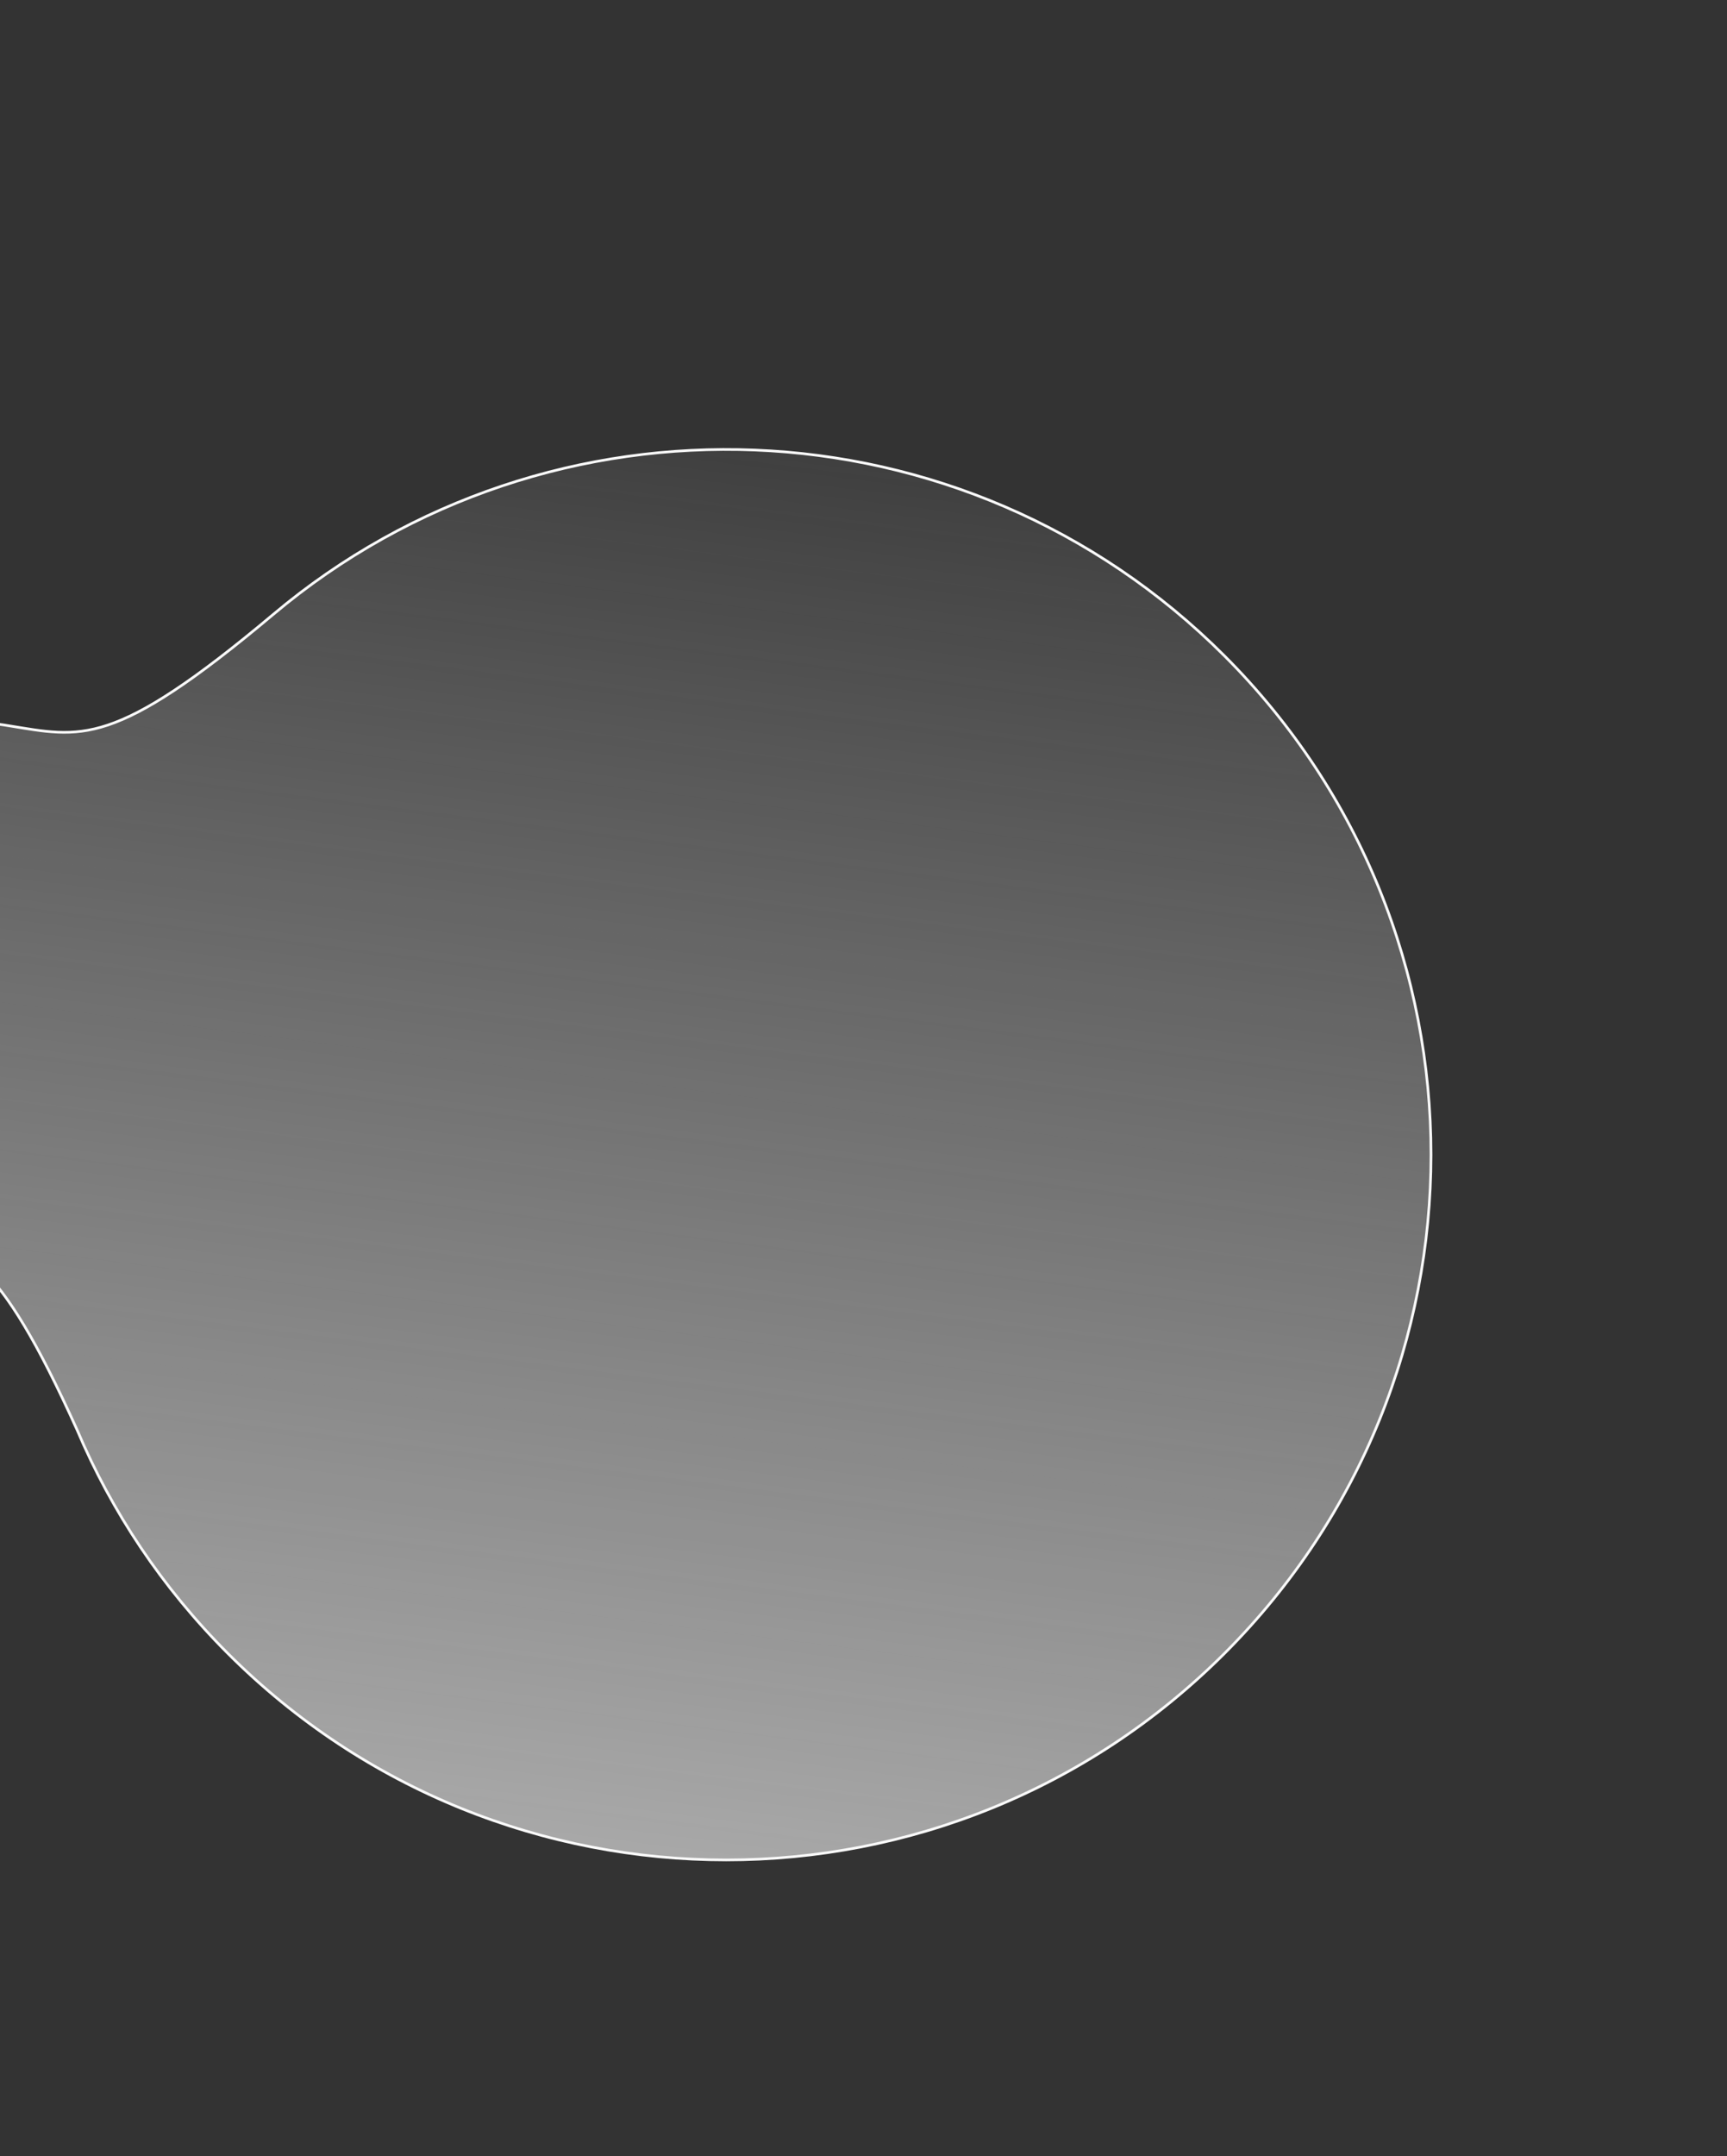<svg width="323" height="403" viewBox="0 0 323 403" fill="none" xmlns="http://www.w3.org/2000/svg">
<rect x="0" y="0" width="323" height="403" fill="#333333" stroke="none"/>
<path fill-rule="evenodd" clip-rule="evenodd" d="M229.034 122.612C180.294 73.871 102.885 71.289 51.098 114.844C21.004 140.087 15.273 137.823 1.417 135.614C1.239 135.587 1.066 135.554 0.888 135.527C0.845 135.517 0.796 135.511 0.758 135.506C-13.854 133.242 -29.308 137.731 -40.566 148.989C-59.305 167.728 -59.3 198.102 -40.566 216.836C-34.618 222.783 -27.494 226.84 -19.953 229.012C-6.929 232.971 -0.744 233.679 14.463 267.359C20.885 282.501 30.263 296.686 42.606 309.029C94.086 360.509 177.544 360.509 229.024 309.029C280.509 257.555 280.514 174.091 229.034 122.612Z" fill="url(#paint0_linear)" stroke="#F9F9F9" stroke-width="0.5" stroke-miterlimit="10"/>
<defs>
<linearGradient id="paint0_linear" x1="24.413" y1="39.516" x2="-33.697" y2="498.46" gradientUnits="userSpaceOnUse">
<stop stop-color="#F9F9F9" stop-opacity="0"/>
<stop offset="1" stop-color="#E5E5E5"/>
</linearGradient>
</defs>
</svg>
